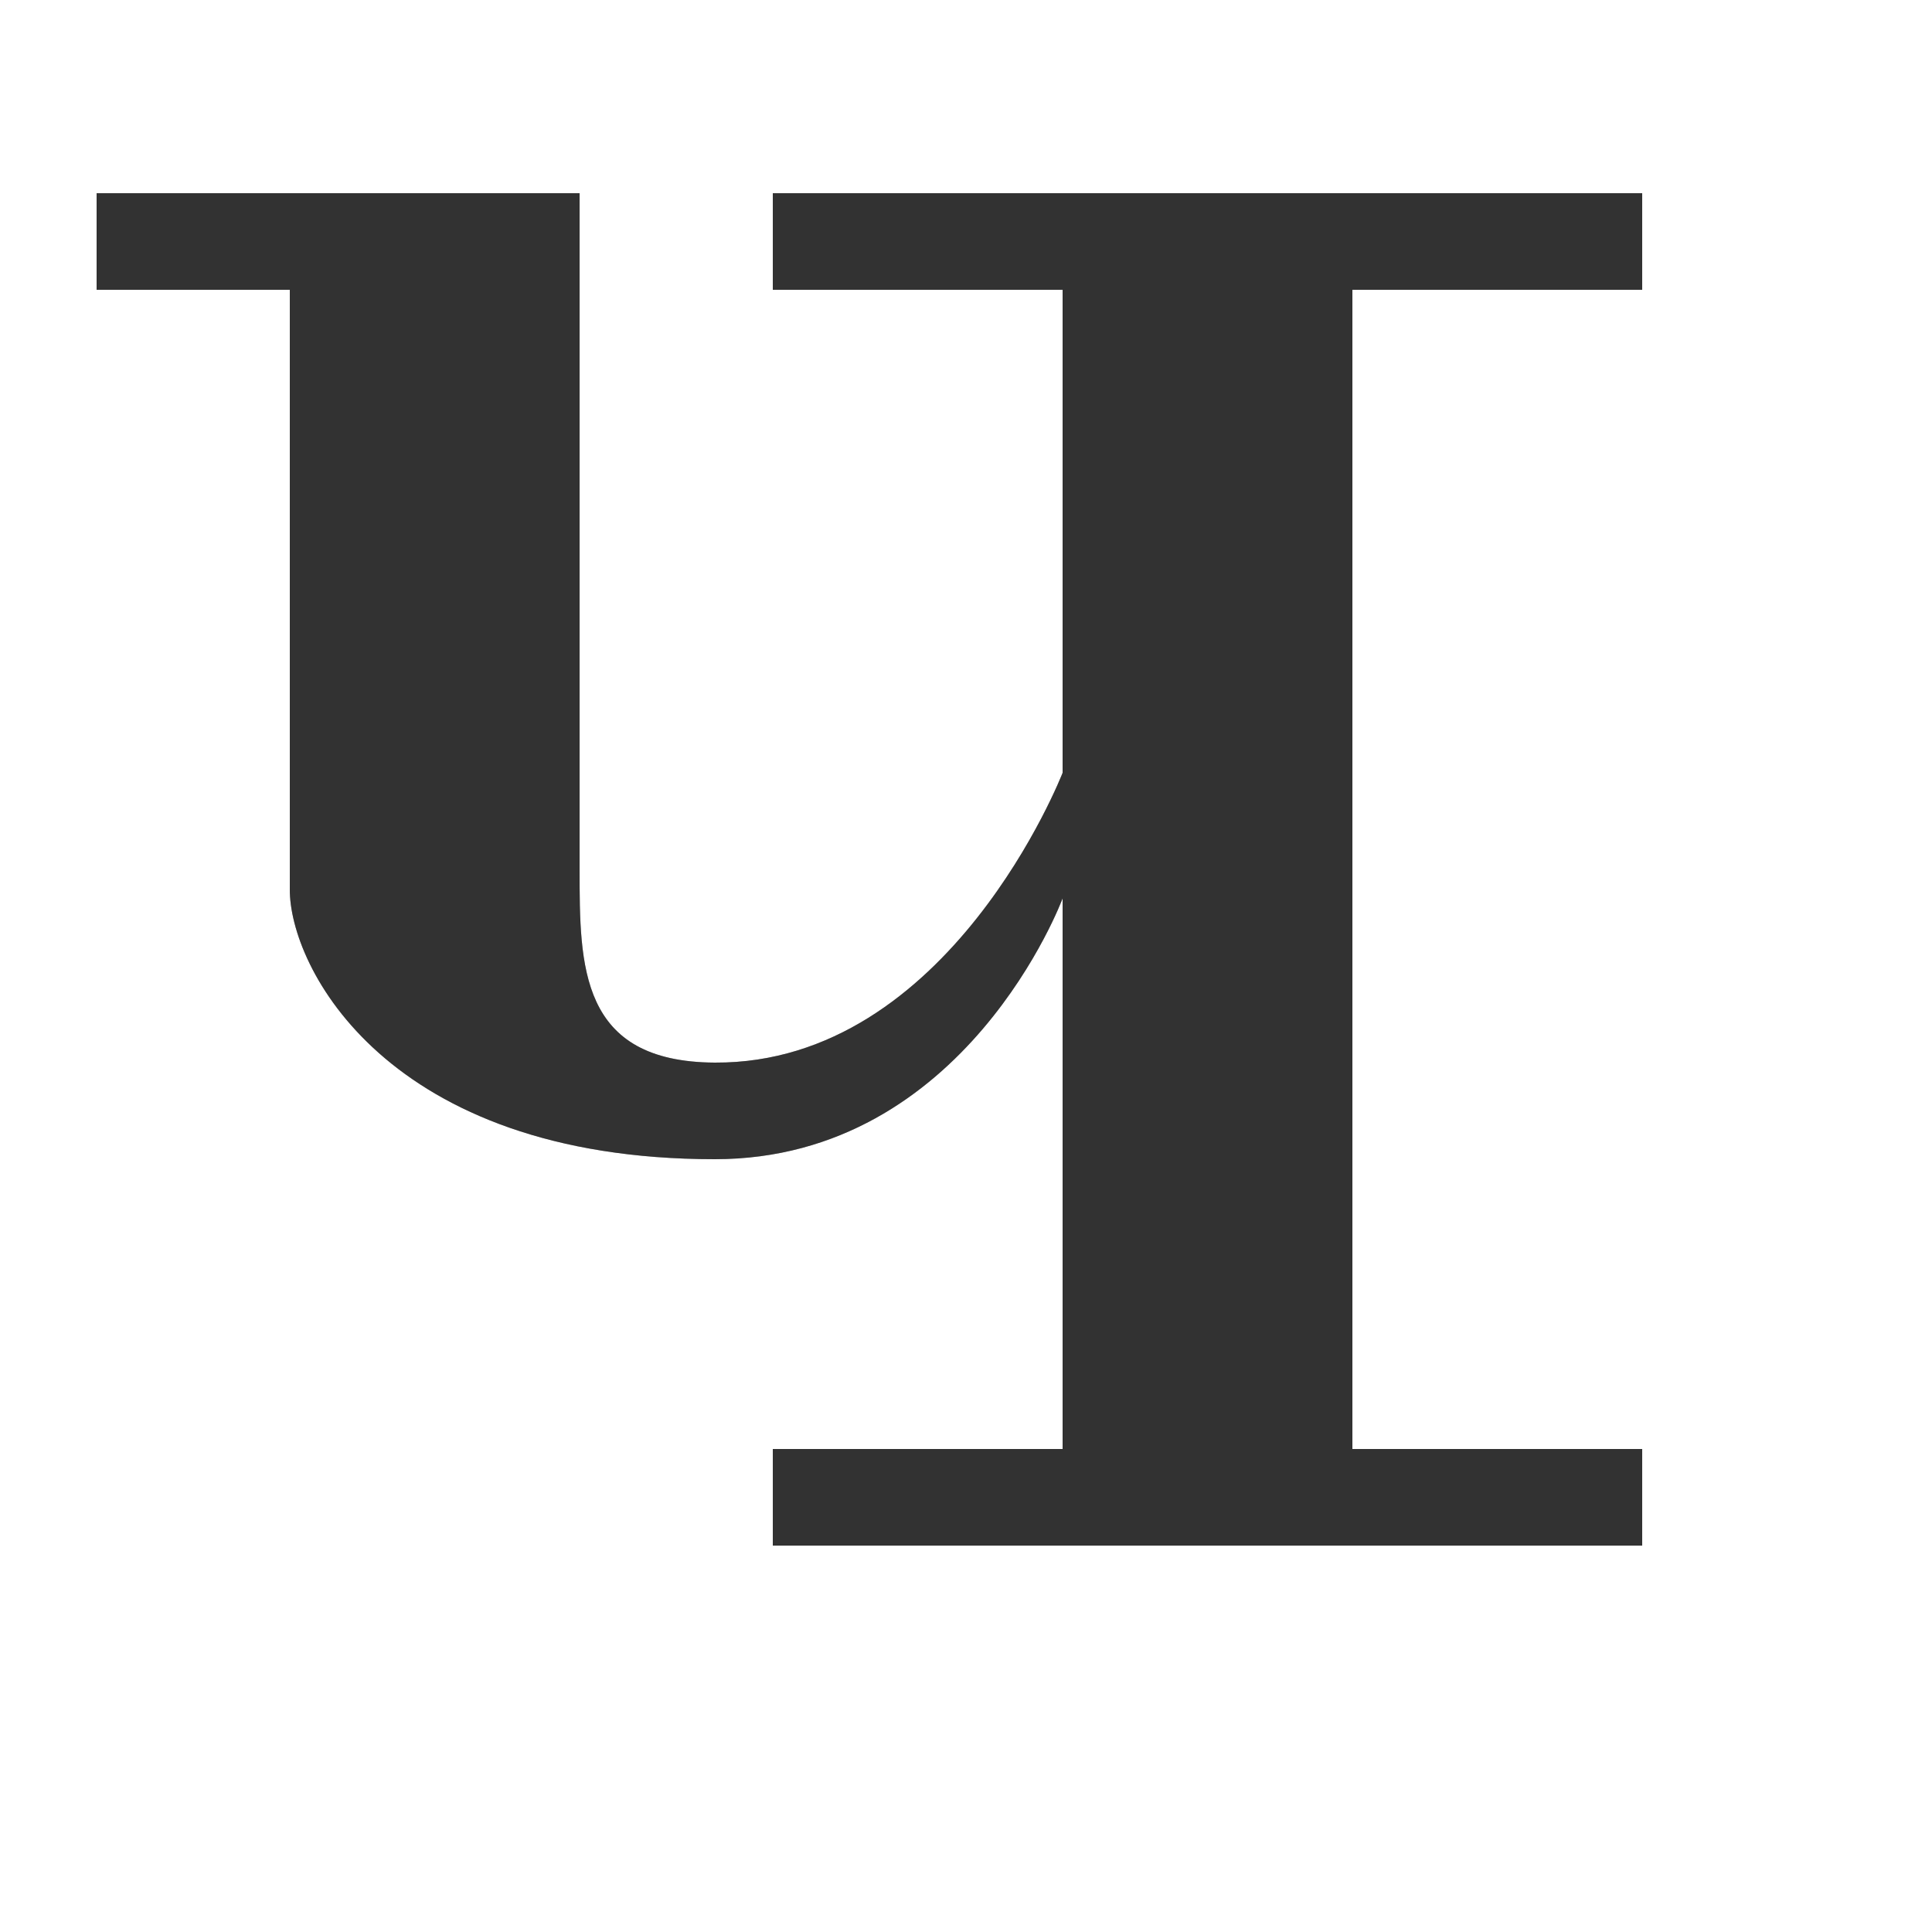 <?xml version="1.0" encoding="UTF-8" standalone="no"?>
<!-- Created with Inkscape (http://www.inkscape.org/) -->

<svg
   width="2000"
   height="2000"
   viewBox="0 0 2000 2000"
   version="1.1"
   id="svg1"
   inkscape:version="1.3 (0e150ed6c4, 2023-07-21)"
   sodipodi:docname="1063_che-capital.svg"
   xml:space="preserve"
   xmlns:inkscape="http://www.inkscape.org/namespaces/inkscape"
   xmlns:sodipodi="http://sodipodi.sourceforge.net/DTD/sodipodi-0.dtd"
   xmlns="http://www.w3.org/2000/svg"
   xmlns:svg="http://www.w3.org/2000/svg"><sodipodi:namedview
     id="namedview1"
     pagecolor="#ffffff"
     bordercolor="#000000"
     borderopacity="0.25"
     inkscape:showpageshadow="2"
     inkscape:pageopacity="0.0"
     inkscape:pagecheckerboard="0"
     inkscape:deskcolor="#d1d1d1"
     inkscape:document-units="px"
     showgrid="true"
     inkscape:zoom="0.78606706"
     inkscape:cx="774.74306"
     inkscape:cy="939.48727"
     inkscape:window-width="2560"
     inkscape:window-height="1494"
     inkscape:window-x="-11"
     inkscape:window-y="-11"
     inkscape:window-maximized="1"
     inkscape:current-layer="layer1"
     showguides="false"><inkscape:grid
       id="grid1"
       units="px"
       originx="0"
       originy="0"
       spacingx="25"
       spacingy="25"
       empcolor="#0099e5"
       empopacity="0.302"
       color="#0099e5"
       opacity="0.149"
       empspacing="4"
       dotted="false"
       gridanglex="30"
       gridanglez="30"
       visible="true" /></sodipodi:namedview><defs
     id="defs1" /><g
     inkscape:label="Layer 1"
     inkscape:groupmode="layer"
     id="layer1"><path
       id="path8529"
       style="fill:#000000;fill-opacity:0.555;fill-rule:evenodd;stroke:none;stroke-width:1px;stroke-linecap:butt;stroke-linejoin:miter;stroke-opacity:1"
       d="m 800,1500 v 100 h 900 V 1500 H 1400 V 300 h 300 V 200 H 800 v 100 h 300 v 1200 z"
       sodipodi:nodetypes="ccccccccccccc" /><path
       style="fill:#000000;fill-opacity:0.555;stroke:none;stroke-width:1px;stroke-linecap:butt;stroke-linejoin:miter;stroke-opacity:1"
       d="M 600,200 H 100 v 100 h 200 v 620 c -0.9,80.21 100,280 440,280 260,0 360,-270 360,-270 V 800 c 0,0 -116.747,301.272 -360,300 -139.998,-0.732 -140,-100 -140,-200 z"
       id="path124467"
       sodipodi:nodetypes="cccccsccscc" /><path
       id="path8529-9"
       style="fill:#000000;fill-opacity:0.555;fill-rule:evenodd;stroke:none;stroke-width:1px;stroke-linecap:butt;stroke-linejoin:miter;stroke-opacity:1"
       d="m 1700,200 v 100 h -300 v 1200 h 300 v 100 H 800 v -100 h 300 V 930 c 0,0 -100,270 -360,270 -340,0 -440.9,-199.79 -440,-280 V 300 H 100 V 200 h 500 v 700 c 0,100 0,199.268 140,200 243.253,1.272 360,-300 360,-300 V 300 H 800 V 200 Z" /></g></svg>
